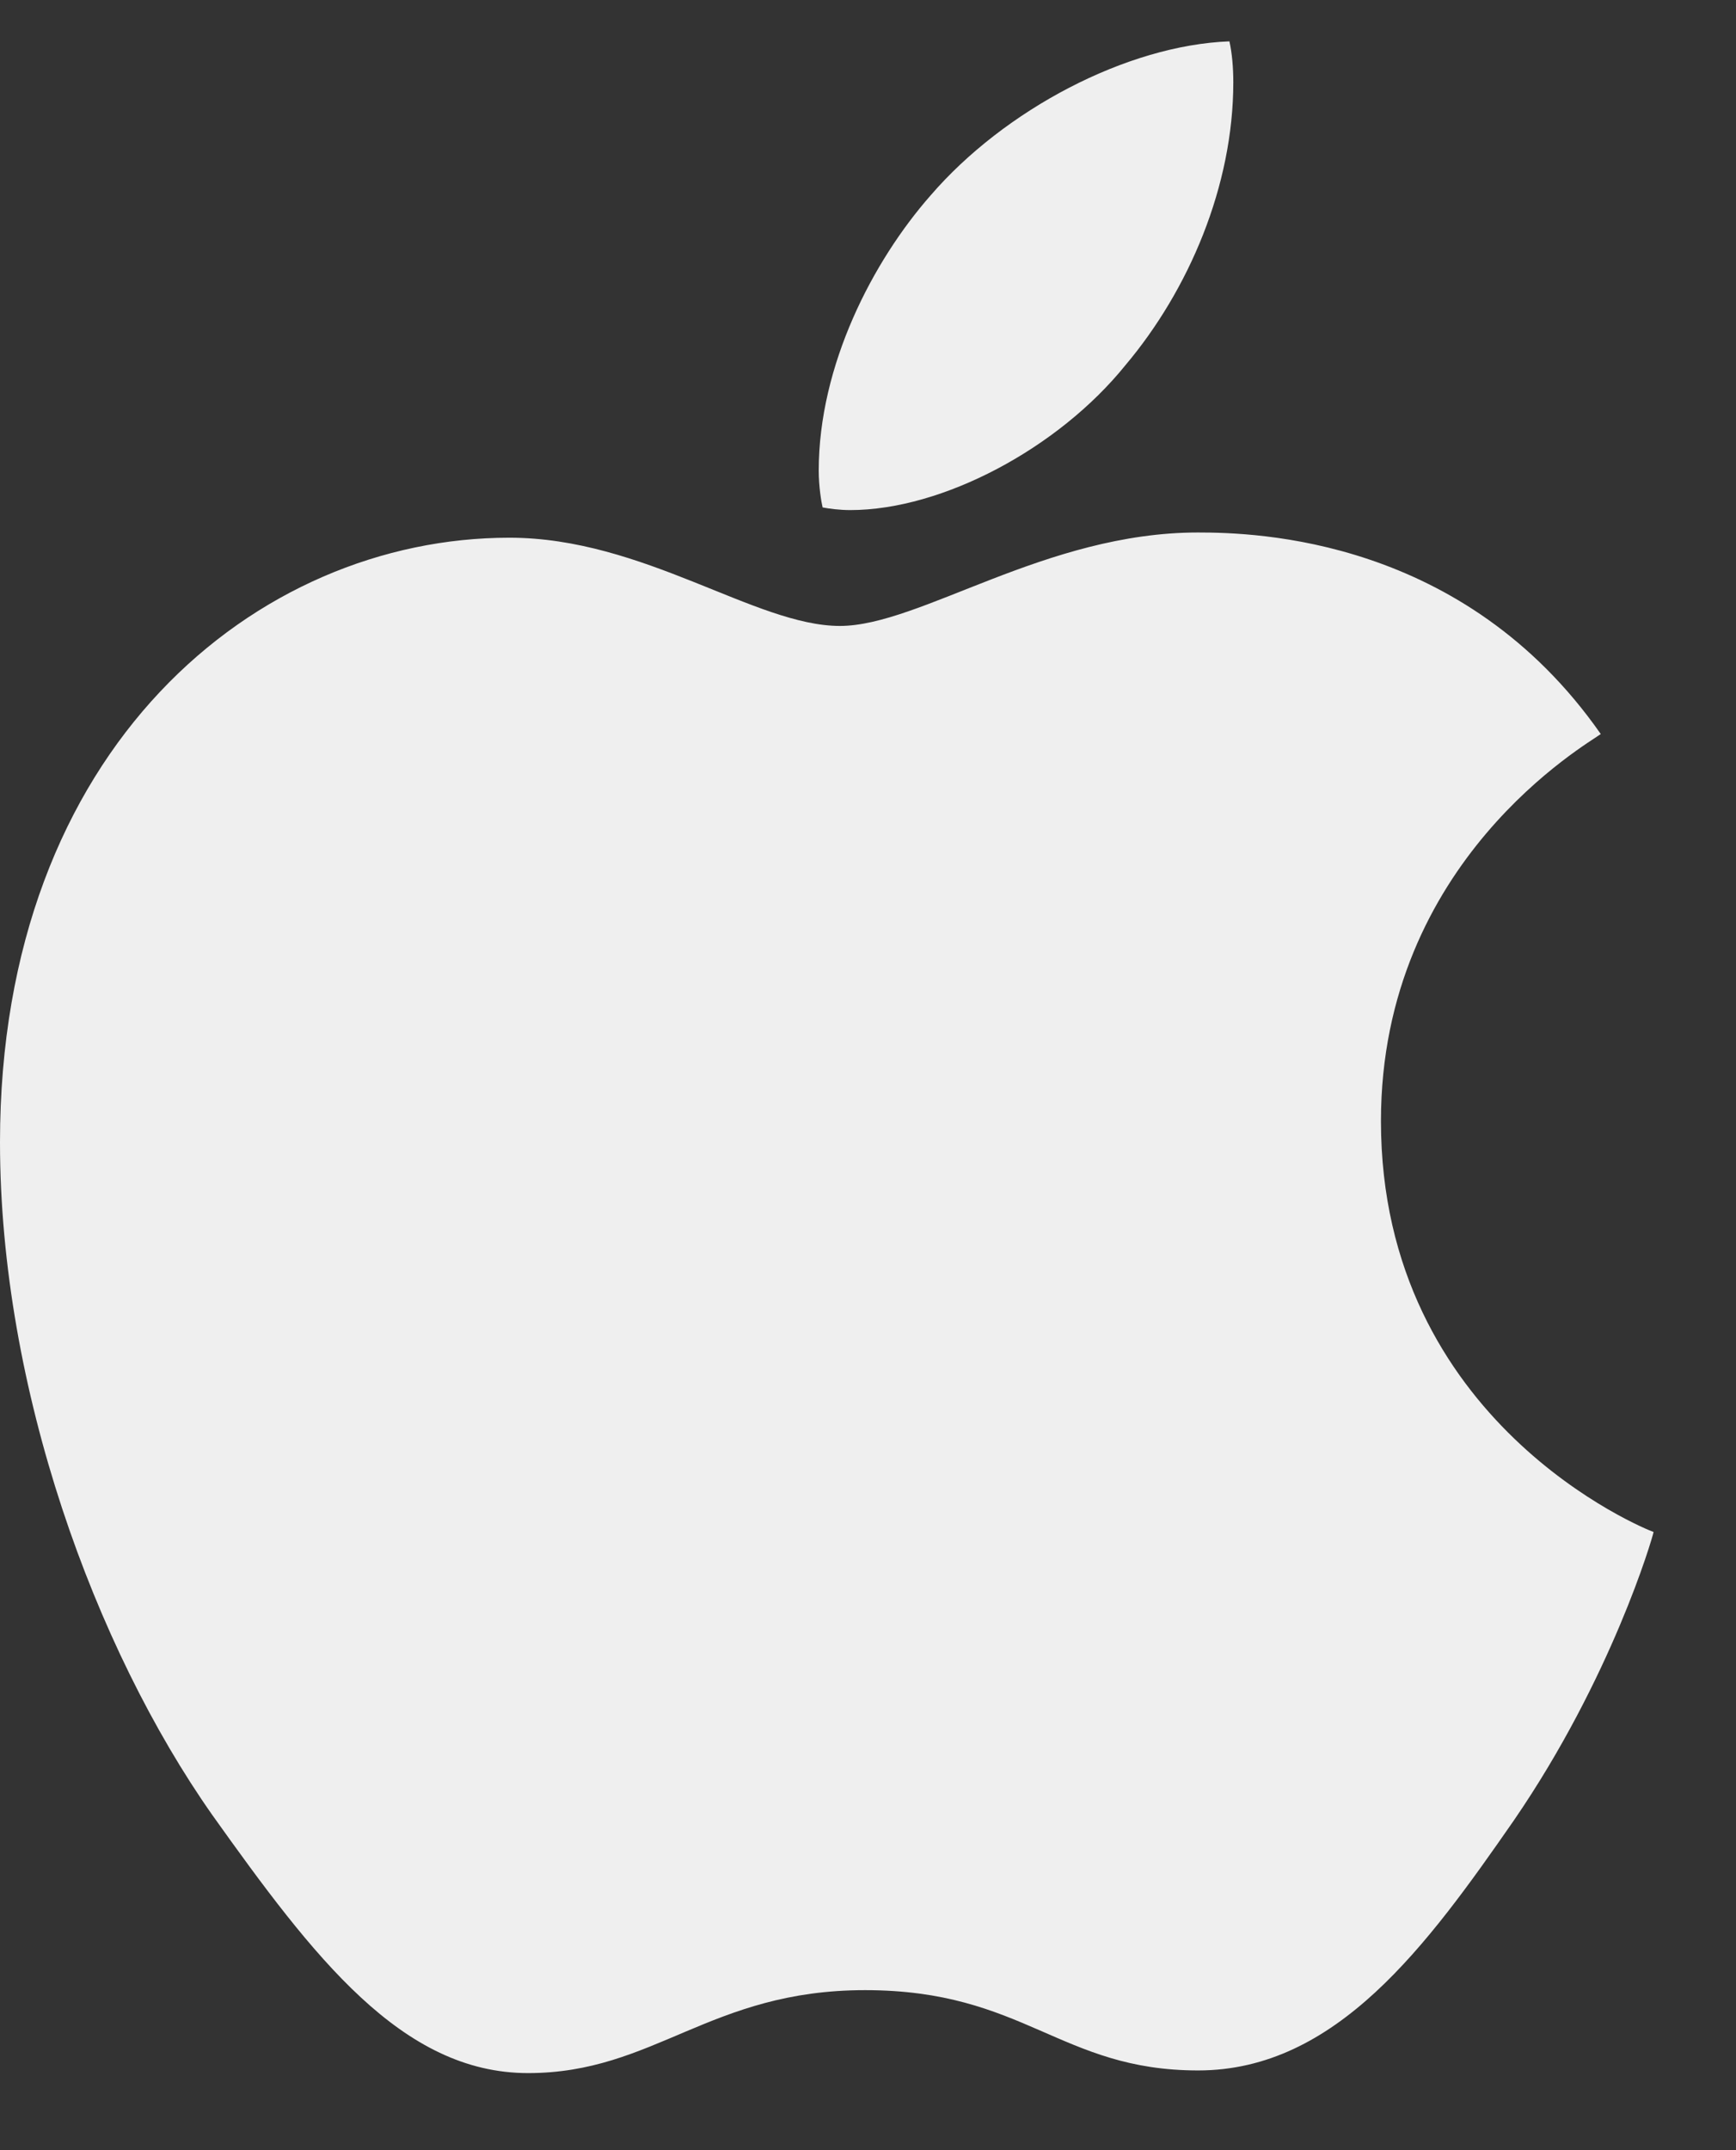 <svg width="21" height="26" viewBox="0 0 21 26" fill="none" xmlns="http://www.w3.org/2000/svg">
<rect x="0" y="0" width="21" height="26" fill="#333333" stroke="none"/>
<path d="M19.364 8.876C19.221 8.986 16.705 10.404 16.705 13.556C16.705 17.203 19.907 18.493 20.003 18.525C19.988 18.603 19.494 20.291 18.314 22.011C17.263 23.525 16.165 25.036 14.494 25.036C12.823 25.036 12.393 24.065 10.464 24.065C8.585 24.065 7.916 25.068 6.388 25.068C4.86 25.068 3.794 23.667 2.568 21.947C1.147 19.927 0 16.79 0 13.812C0 9.036 3.106 6.502 6.162 6.502C7.786 6.502 9.14 7.569 10.16 7.569C11.13 7.569 12.644 6.439 14.491 6.439C15.192 6.439 17.708 6.502 19.364 8.876ZM13.614 4.416C14.378 3.51 14.919 2.252 14.919 0.994C14.919 0.819 14.904 0.643 14.872 0.5C13.629 0.547 12.15 1.328 11.258 2.362C10.558 3.158 9.904 4.416 9.904 5.692C9.904 5.883 9.936 6.075 9.951 6.136C10.03 6.151 10.157 6.168 10.285 6.168C11.4 6.168 12.803 5.421 13.614 4.416Z" fill="#EFEFEF"/>
</svg>
